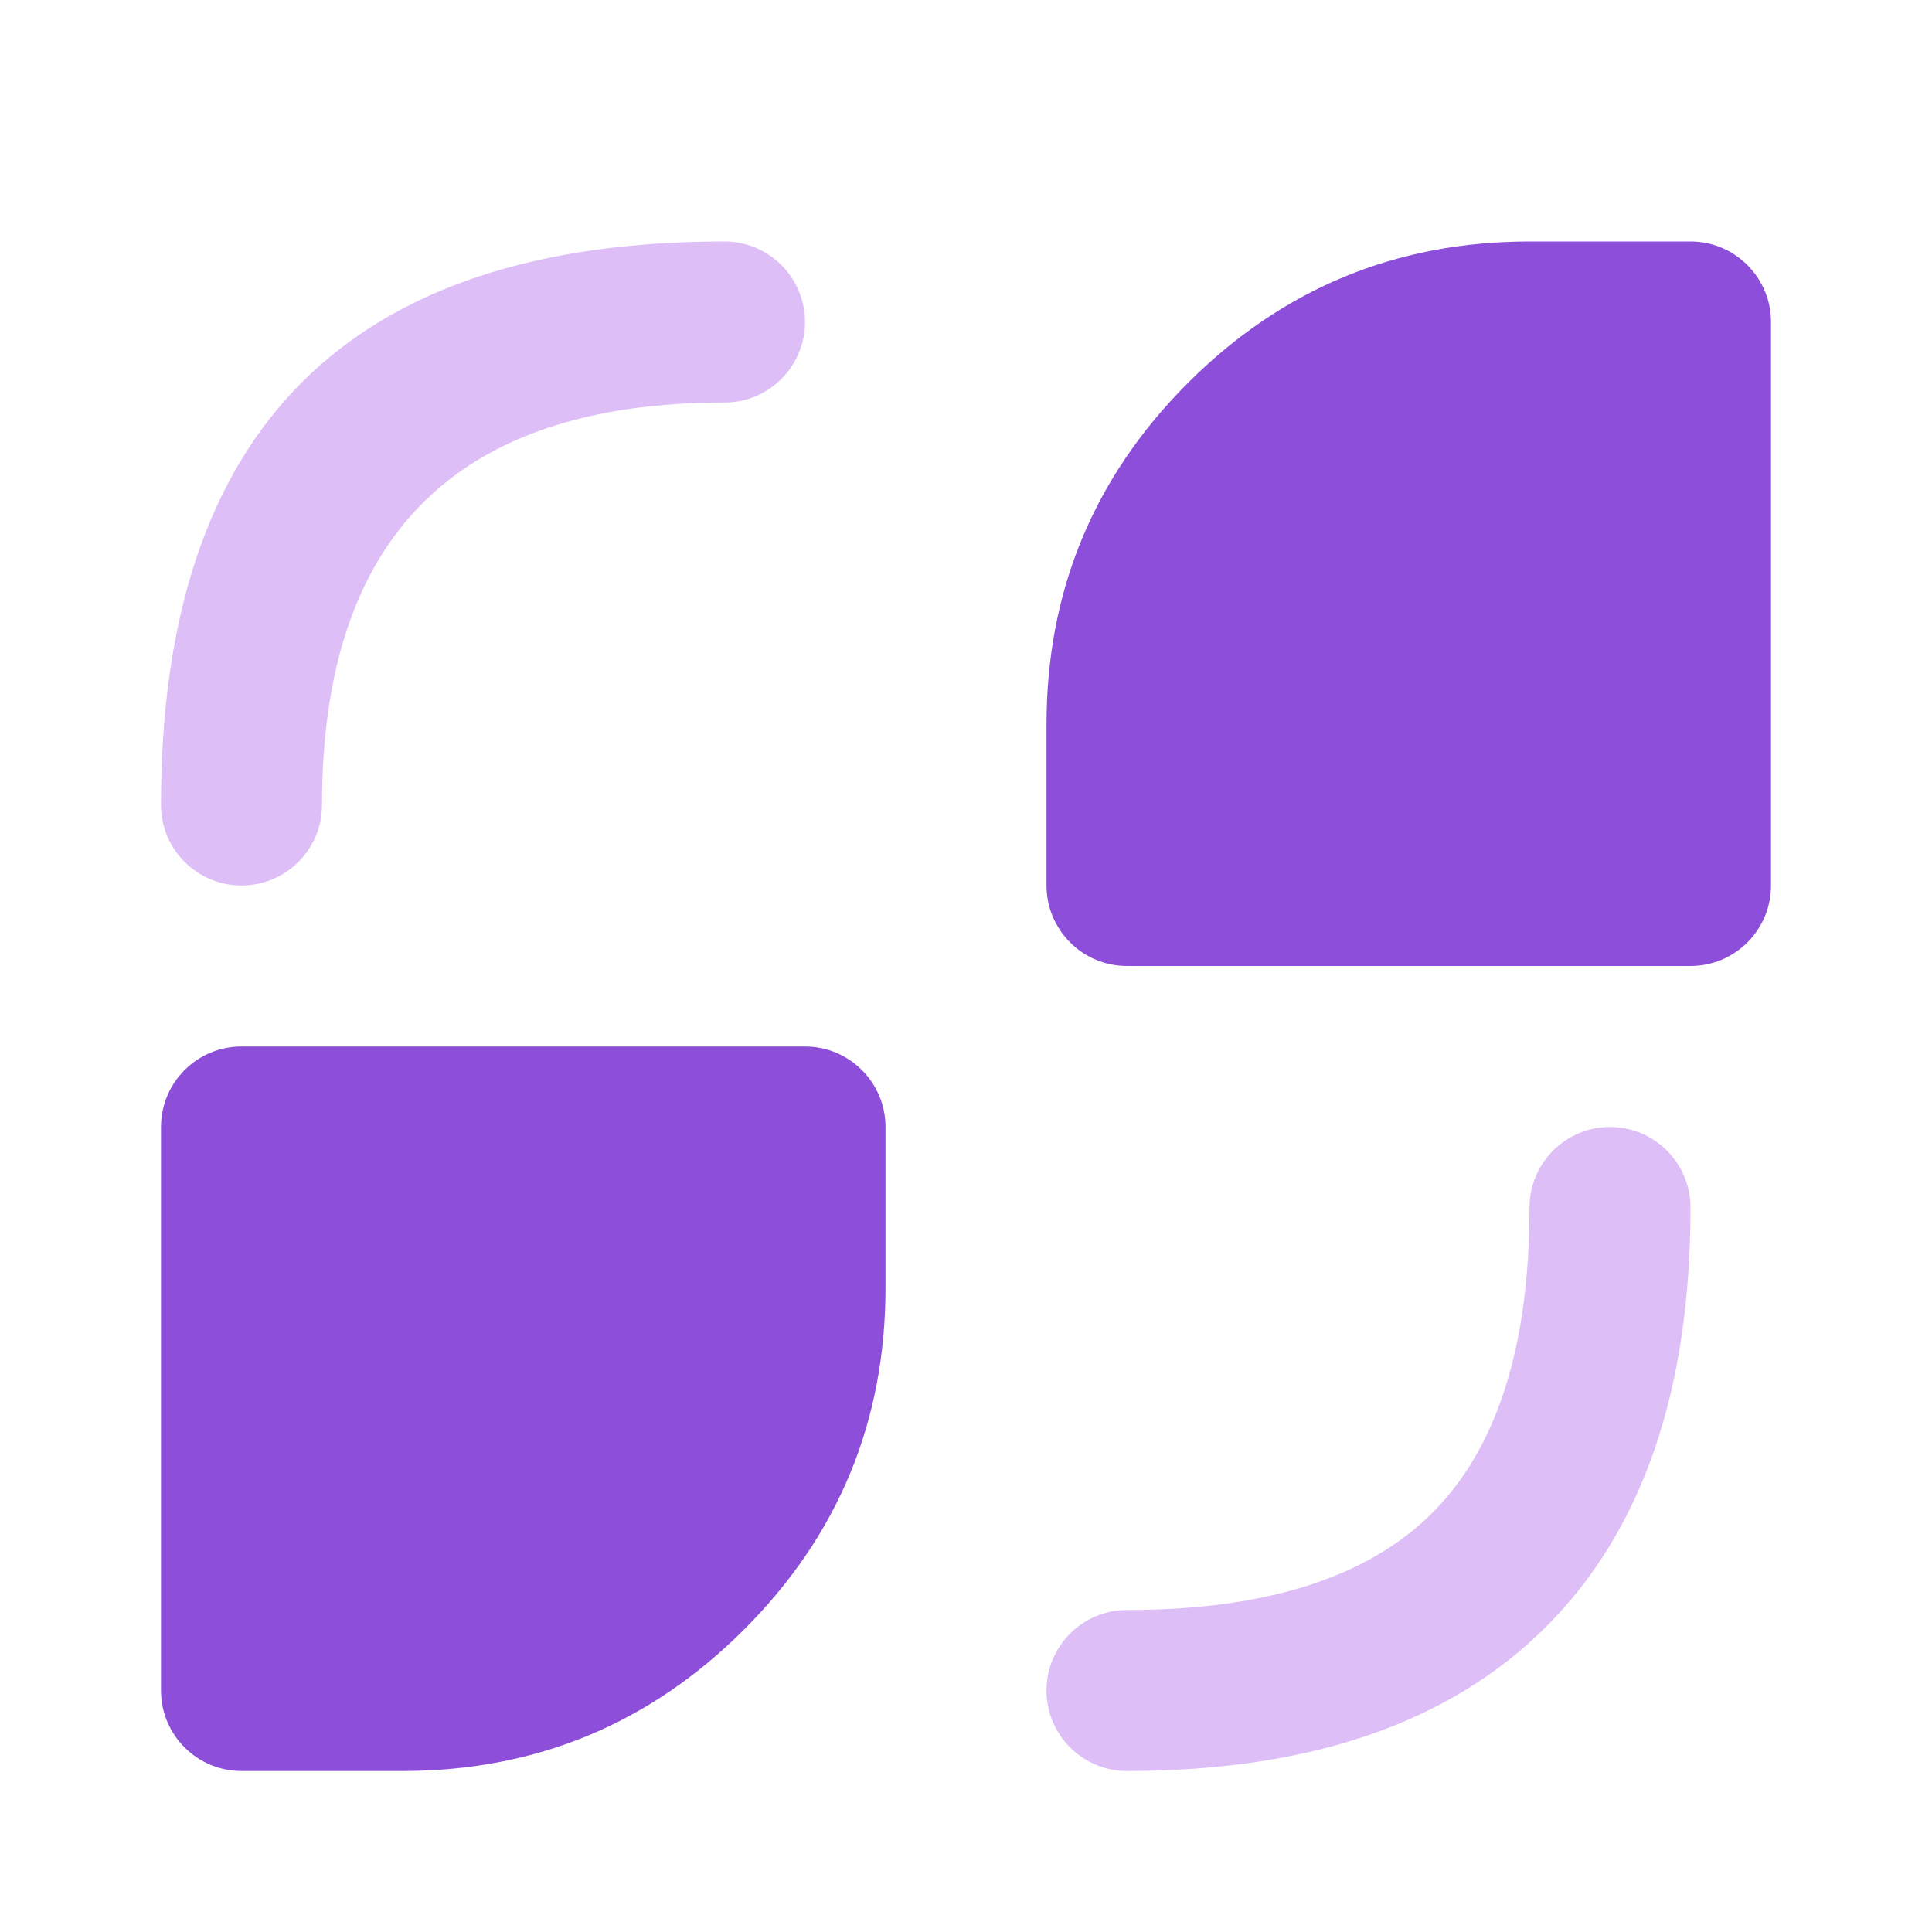 <svg xmlns="http://www.w3.org/2000/svg" xmlns:xlink="http://www.w3.org/1999/xlink" fill="none" version="1.1" width="24" height="24" viewBox="0 0 24 24"><defs><clipPath id="master_svg0_732_33267"><rect x="0" y="0" width="24" height="24" rx="0"/></clipPath></defs><g clip-path="url(#master_svg0_732_33267)"><g><path d="M4,10Q4,5,9,5Q9.098,5,9.195,4.981Q9.292,4.962,9.383,4.924Q9.474,4.886,9.556,4.831Q9.637,4.777,9.707,4.707Q9.777,4.637,9.831,4.556Q9.886,4.474,9.924,4.383Q9.962,4.292,9.981,4.195Q10,4.098,10,4Q10,3.902,9.981,3.805Q9.962,3.708,9.924,3.617Q9.886,3.526,9.831,3.444Q9.777,3.363,9.707,3.293Q9.637,3.223,9.556,3.169Q9.474,3.114,9.383,3.076Q9.292,3.038,9.195,3.019Q9.098,3,9,3Q2,3,2,9.999L2,10Q2,10.098,2.019,10.195Q2.038,10.292,2.076,10.383Q2.114,10.474,2.169,10.556Q2.223,10.637,2.293,10.707Q2.363,10.777,2.444,10.831Q2.526,10.886,2.617,10.924Q2.708,10.962,2.805,10.981Q2.902,11,3,11Q3.098,11,3.195,10.981Q3.292,10.962,3.383,10.924Q3.474,10.886,3.556,10.831Q3.637,10.777,3.707,10.707Q3.777,10.637,3.831,10.556Q3.886,10.474,3.924,10.383Q3.962,10.292,3.981,10.195Q4,10.098,4,10Z" fill-rule="evenodd" fill="#DDBEF6" fill-opacity="1"/></g><g><path d="M19,15Q19,14.902,19.019,14.805Q19.038,14.708,19.076,14.617Q19.114,14.526,19.169,14.444Q19.223,14.363,19.293,14.293Q19.363,14.223,19.444,14.169Q19.526,14.114,19.617,14.076Q19.708,14.038,19.805,14.019Q19.902,14,20,14Q20.098,14,20.195,14.019Q20.292,14.038,20.383,14.076Q20.474,14.114,20.556,14.169Q20.637,14.223,20.707,14.293Q20.777,14.363,20.831,14.444Q20.886,14.526,20.924,14.617Q20.962,14.708,20.981,14.805Q21,14.902,21,15Q21,18.414,19.207,20.207Q17.414,22,14,22Q13.902,22,13.805,21.981Q13.708,21.962,13.617,21.924Q13.526,21.886,13.444,21.831Q13.363,21.777,13.293,21.707Q13.223,21.637,13.169,21.556Q13.114,21.474,13.076,21.383Q13.038,21.292,13.019,21.195Q13,21.098,13,21Q13,20.902,13.019,20.805Q13.038,20.708,13.076,20.617Q13.114,20.526,13.169,20.444Q13.223,20.363,13.293,20.293Q13.363,20.223,13.444,20.169Q13.526,20.114,13.617,20.076Q13.708,20.038,13.805,20.019Q13.902,20,14,20Q16.586,20,17.793,18.793Q19,17.586,19,15Z" fill-rule="evenodd" fill="#DDBEF6" fill-opacity="1"/></g><g><path d="M14,9C14,6.239,16.239,4,19,4L21,4L21,11L14,11L14,9Z" fill="#8D4EDA" fill-opacity="1"/><path d="M13,9L13,11Q13,11.098,13.019,11.195Q13.038,11.292,13.076,11.383Q13.114,11.474,13.169,11.556Q13.223,11.637,13.293,11.707Q13.363,11.777,13.444,11.831Q13.526,11.886,13.617,11.924Q13.708,11.962,13.805,11.981Q13.902,12,14,12L21,12Q21.098,12,21.195,11.981Q21.292,11.962,21.383,11.924Q21.474,11.886,21.556,11.831Q21.637,11.777,21.707,11.707Q21.777,11.637,21.831,11.556Q21.886,11.474,21.924,11.383Q21.962,11.292,21.981,11.195Q22,11.098,22,11L22,4Q22,3.902,21.981,3.805Q21.962,3.708,21.924,3.617Q21.886,3.526,21.831,3.444Q21.777,3.363,21.707,3.293Q21.637,3.223,21.556,3.169Q21.474,3.114,21.383,3.076Q21.292,3.038,21.195,3.019Q21.098,3,21,3L19,3Q16.515,3,14.757,4.757Q13,6.515,13,9ZM15,10L20,10L20,5L19,5Q17.343,5,16.172,6.172Q15,7.343,15,9L15,10Z" fill-rule="evenodd" fill="#8D4EDA" fill-opacity="1"/></g><g><path d="M3,14L10,14L10,16C10,18.761,7.761,21,5,21L3,21L3,14Z" fill="#8D4EDA" fill-opacity="1"/><path d="M2,14L2,21Q2,21.098,2.019,21.195Q2.038,21.292,2.076,21.383Q2.114,21.474,2.169,21.556Q2.223,21.637,2.293,21.707Q2.363,21.777,2.444,21.831Q2.526,21.886,2.617,21.924Q2.708,21.962,2.805,21.981Q2.902,22,3,22L5,22Q7.485,22,9.243,20.243Q11,18.485,11,16L11,14Q11,13.902,10.981,13.805Q10.962,13.708,10.924,13.617Q10.886,13.526,10.831,13.444Q10.777,13.363,10.707,13.293Q10.637,13.223,10.556,13.169Q10.474,13.114,10.383,13.076Q10.292,13.038,10.195,13.019Q10.098,13,10,13L3,13Q2.902,13,2.805,13.019Q2.708,13.038,2.617,13.076Q2.526,13.114,2.444,13.169Q2.363,13.223,2.293,13.293Q2.223,13.363,2.169,13.444Q2.114,13.526,2.076,13.617Q2.038,13.708,2.019,13.805Q2,13.902,2,14ZM4,20L5,20Q6.657,20,7.828,18.828Q9,17.657,9,16L9,15L4,15L4,20Z" fill-rule="evenodd" fill="#8D4EDA" fill-opacity="1"/></g></g></svg>
